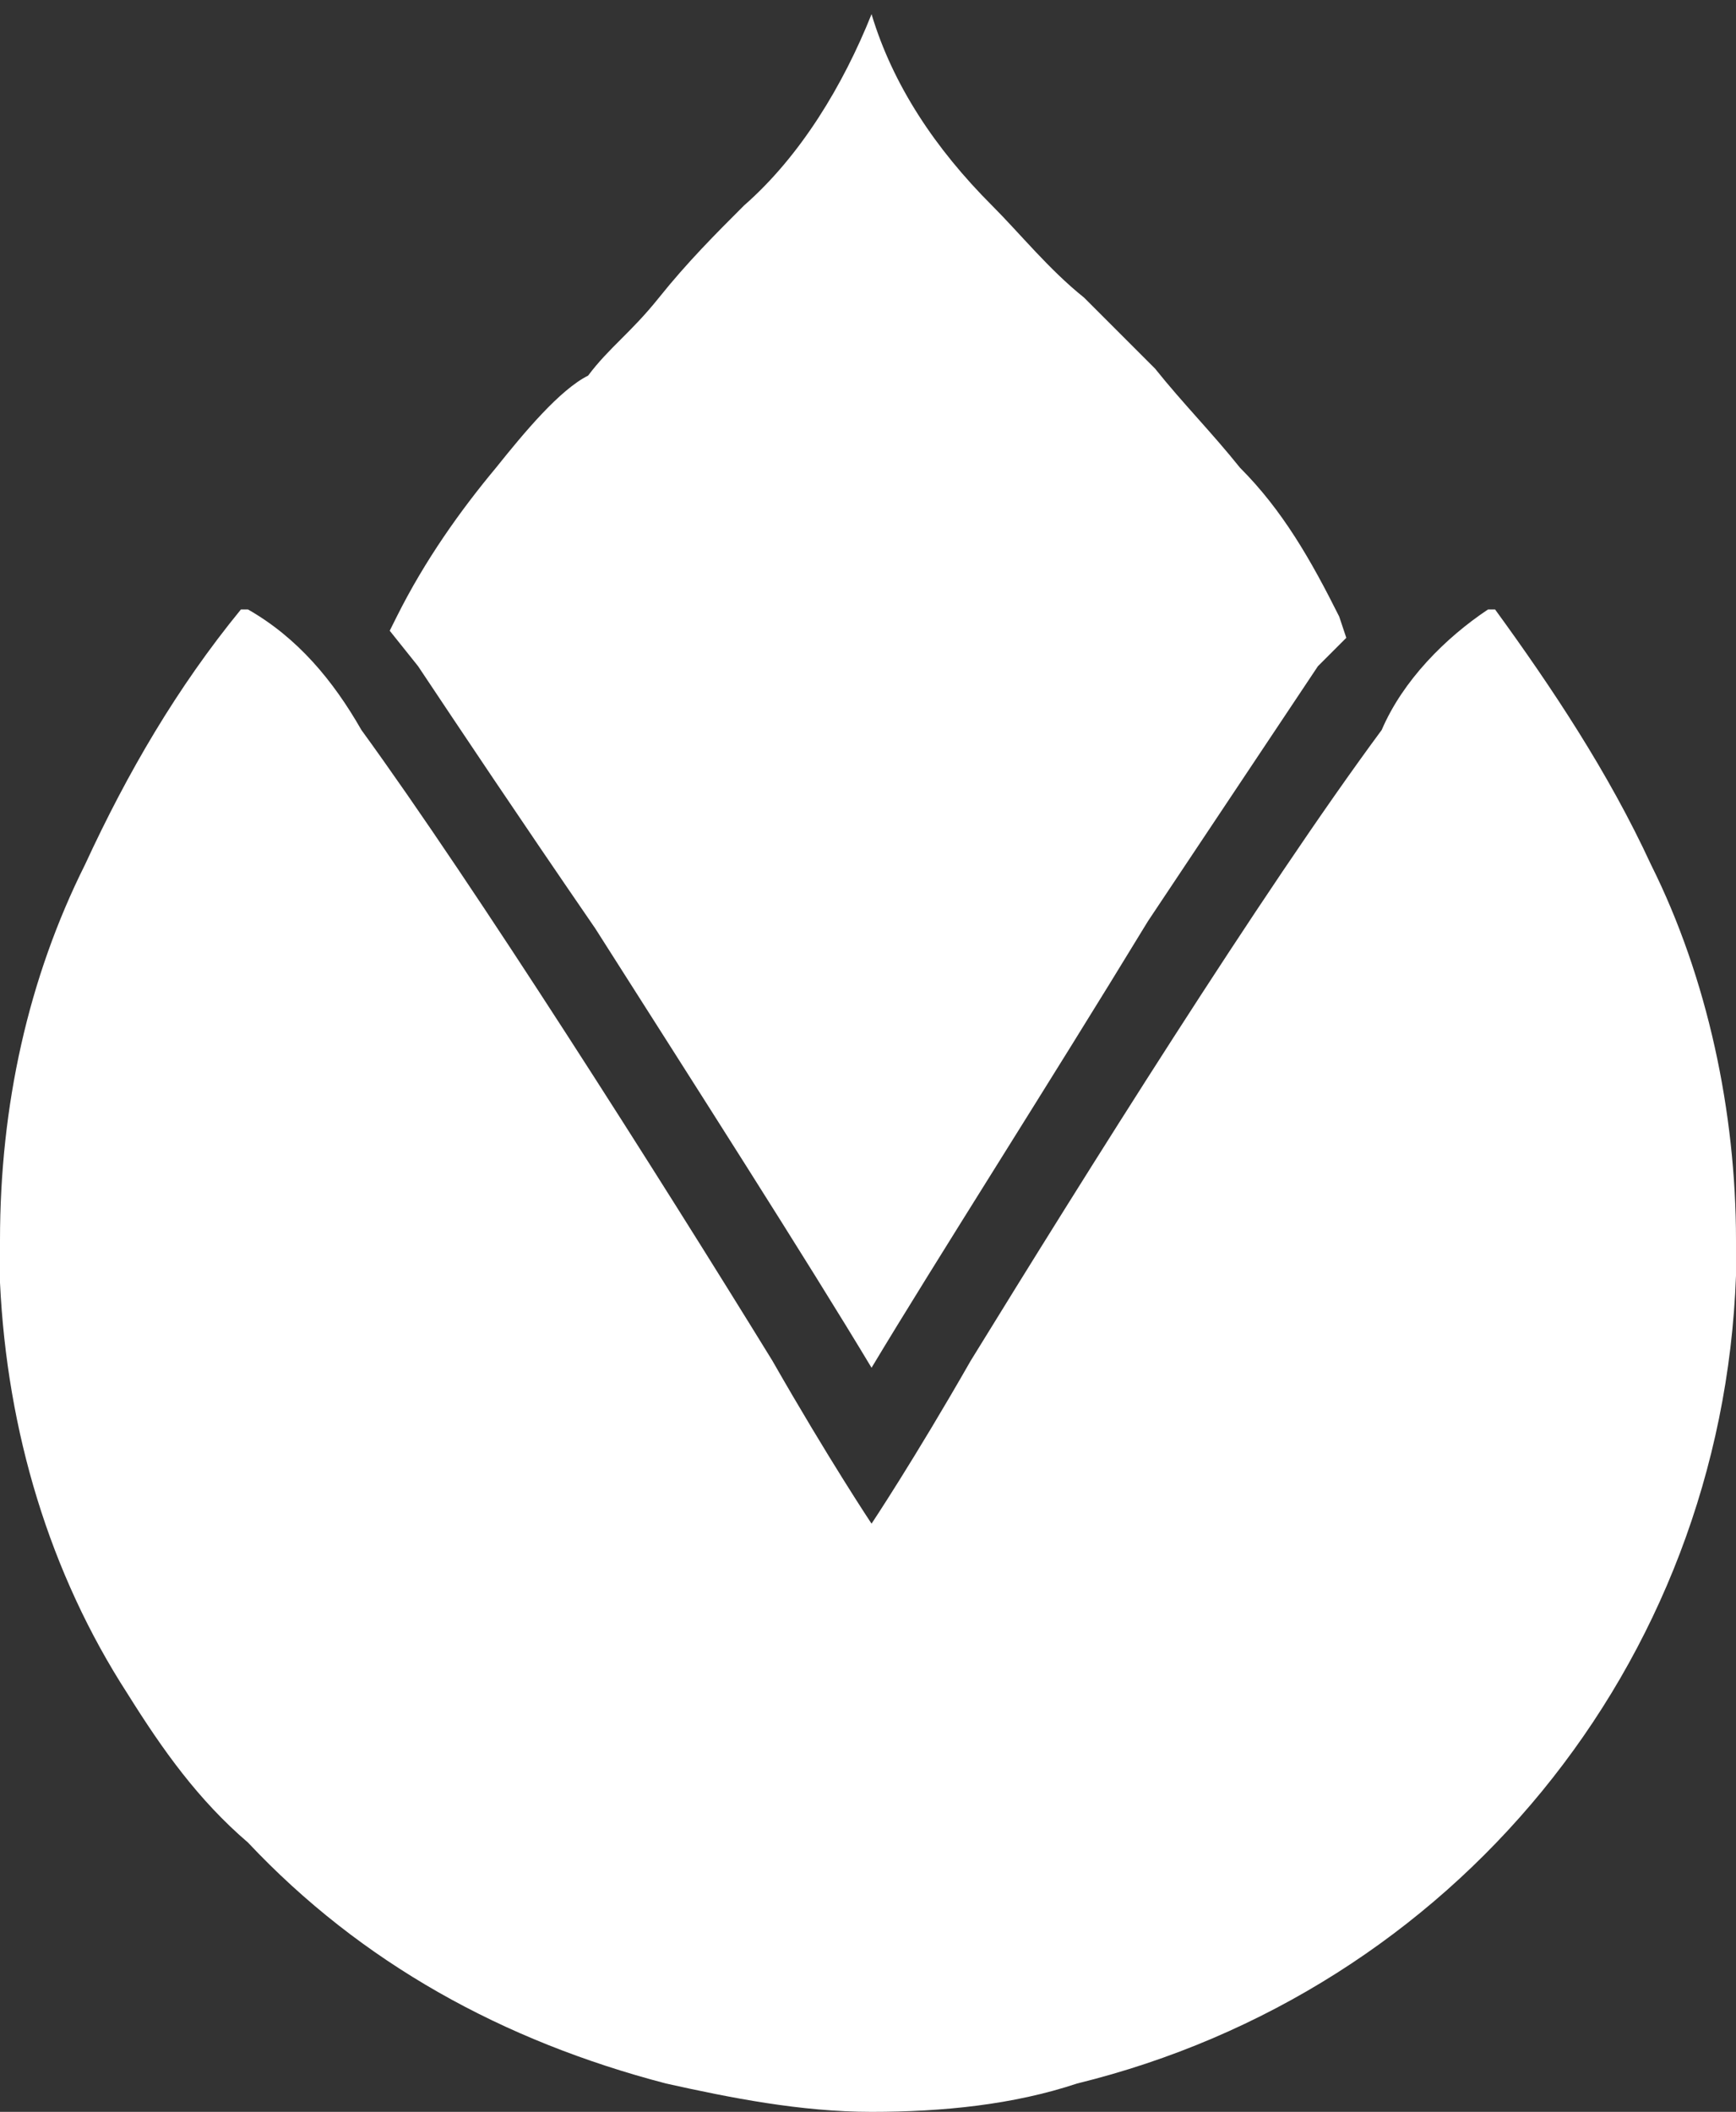 <?xml version="1.0" encoding="utf-8"?>
<!-- Generator: Adobe Illustrator 19.2.1, SVG Export Plug-In . SVG Version: 6.00 Build 0)  -->
<svg version="1.1" id="Layer_1" xmlns="http://www.w3.org/2000/svg" xmlns:xlink="http://www.w3.org/1999/xlink" x="0px" y="0px"
	 viewBox="0 0 24.5 29.8" style="enable-background:new 0 0 24.5 29.8;" xml:space="preserve">
<rect x="0" y="0" width="24.5" height="29.8" fill="#333333" stroke="none"/>
<style type="text/css">
	.st0{fill:#FFFFFF;}
</style>
<title>logo</title>
<path class="st0" d="M12.3,19.1L12.3,19.1L12.3,19.1z"/>
<path class="st0" d="M8.4,13.1c1.4,2.2,3,4.7,3.9,6.2l0,0c0.9-1.5,2.5-4,3.9-6.3c1-1.5,1.8-2.7,2.4-3.6L19,9l-0.1-0.3
	c-0.4-0.8-0.8-1.5-1.4-2.1c-0.4-0.5-0.8-0.9-1.2-1.4l-1-1c-0.5-0.4-0.9-0.9-1.3-1.3c-0.8-0.8-1.4-1.7-1.7-2.7c0,0,0,0,0-0.1
	s0,0,0,0.1c-0.4,1-1,2-1.8,2.7c-0.4,0.4-0.8,0.8-1.2,1.3s-0.7,0.7-1,1.1C7.9,5.5,7.4,6.1,7,6.6C6.5,7.2,6,7.9,5.6,8.7L5.5,8.9
	l0.4,0.5C6.5,10.3,7.3,11.5,8.4,13.1z"/>
<path class="st0" d="M23.3,12.2c-0.6-1.3-1.4-2.5-2.2-3.6c0,0-0.1,0-0.1,0c-0.6,0.4-1.2,1-1.5,1.7c-1.7,2.3-4.2,6.3-5.8,8.9
	c-0.8,1.4-1.4,2.3-1.4,2.3l0,0c0,0-0.6-0.9-1.4-2.3c-1.6-2.6-4.2-6.7-5.8-8.9C4.7,9.6,4.2,9,3.5,8.6c0,0-0.1,0-0.1,0
	c-0.9,1.1-1.6,2.3-2.2,3.6C0.4,13.8,0,15.6,0,17.5c0,0.2,0,0.4,0,0.6c0.1,2.1,0.7,4.1,1.8,5.8c0.5,0.8,1,1.5,1.7,2.1
	c1.6,1.7,3.6,2.8,5.9,3.4c0.9,0.2,1.9,0.4,2.9,0.4l0,0c1,0,2-0.1,2.9-0.4c5.3-1.3,9.1-5.9,9.3-11.4c0-0.2,0-0.3,0-0.5
	C24.5,15.7,24.1,13.8,23.3,12.2z"/>
</svg>
